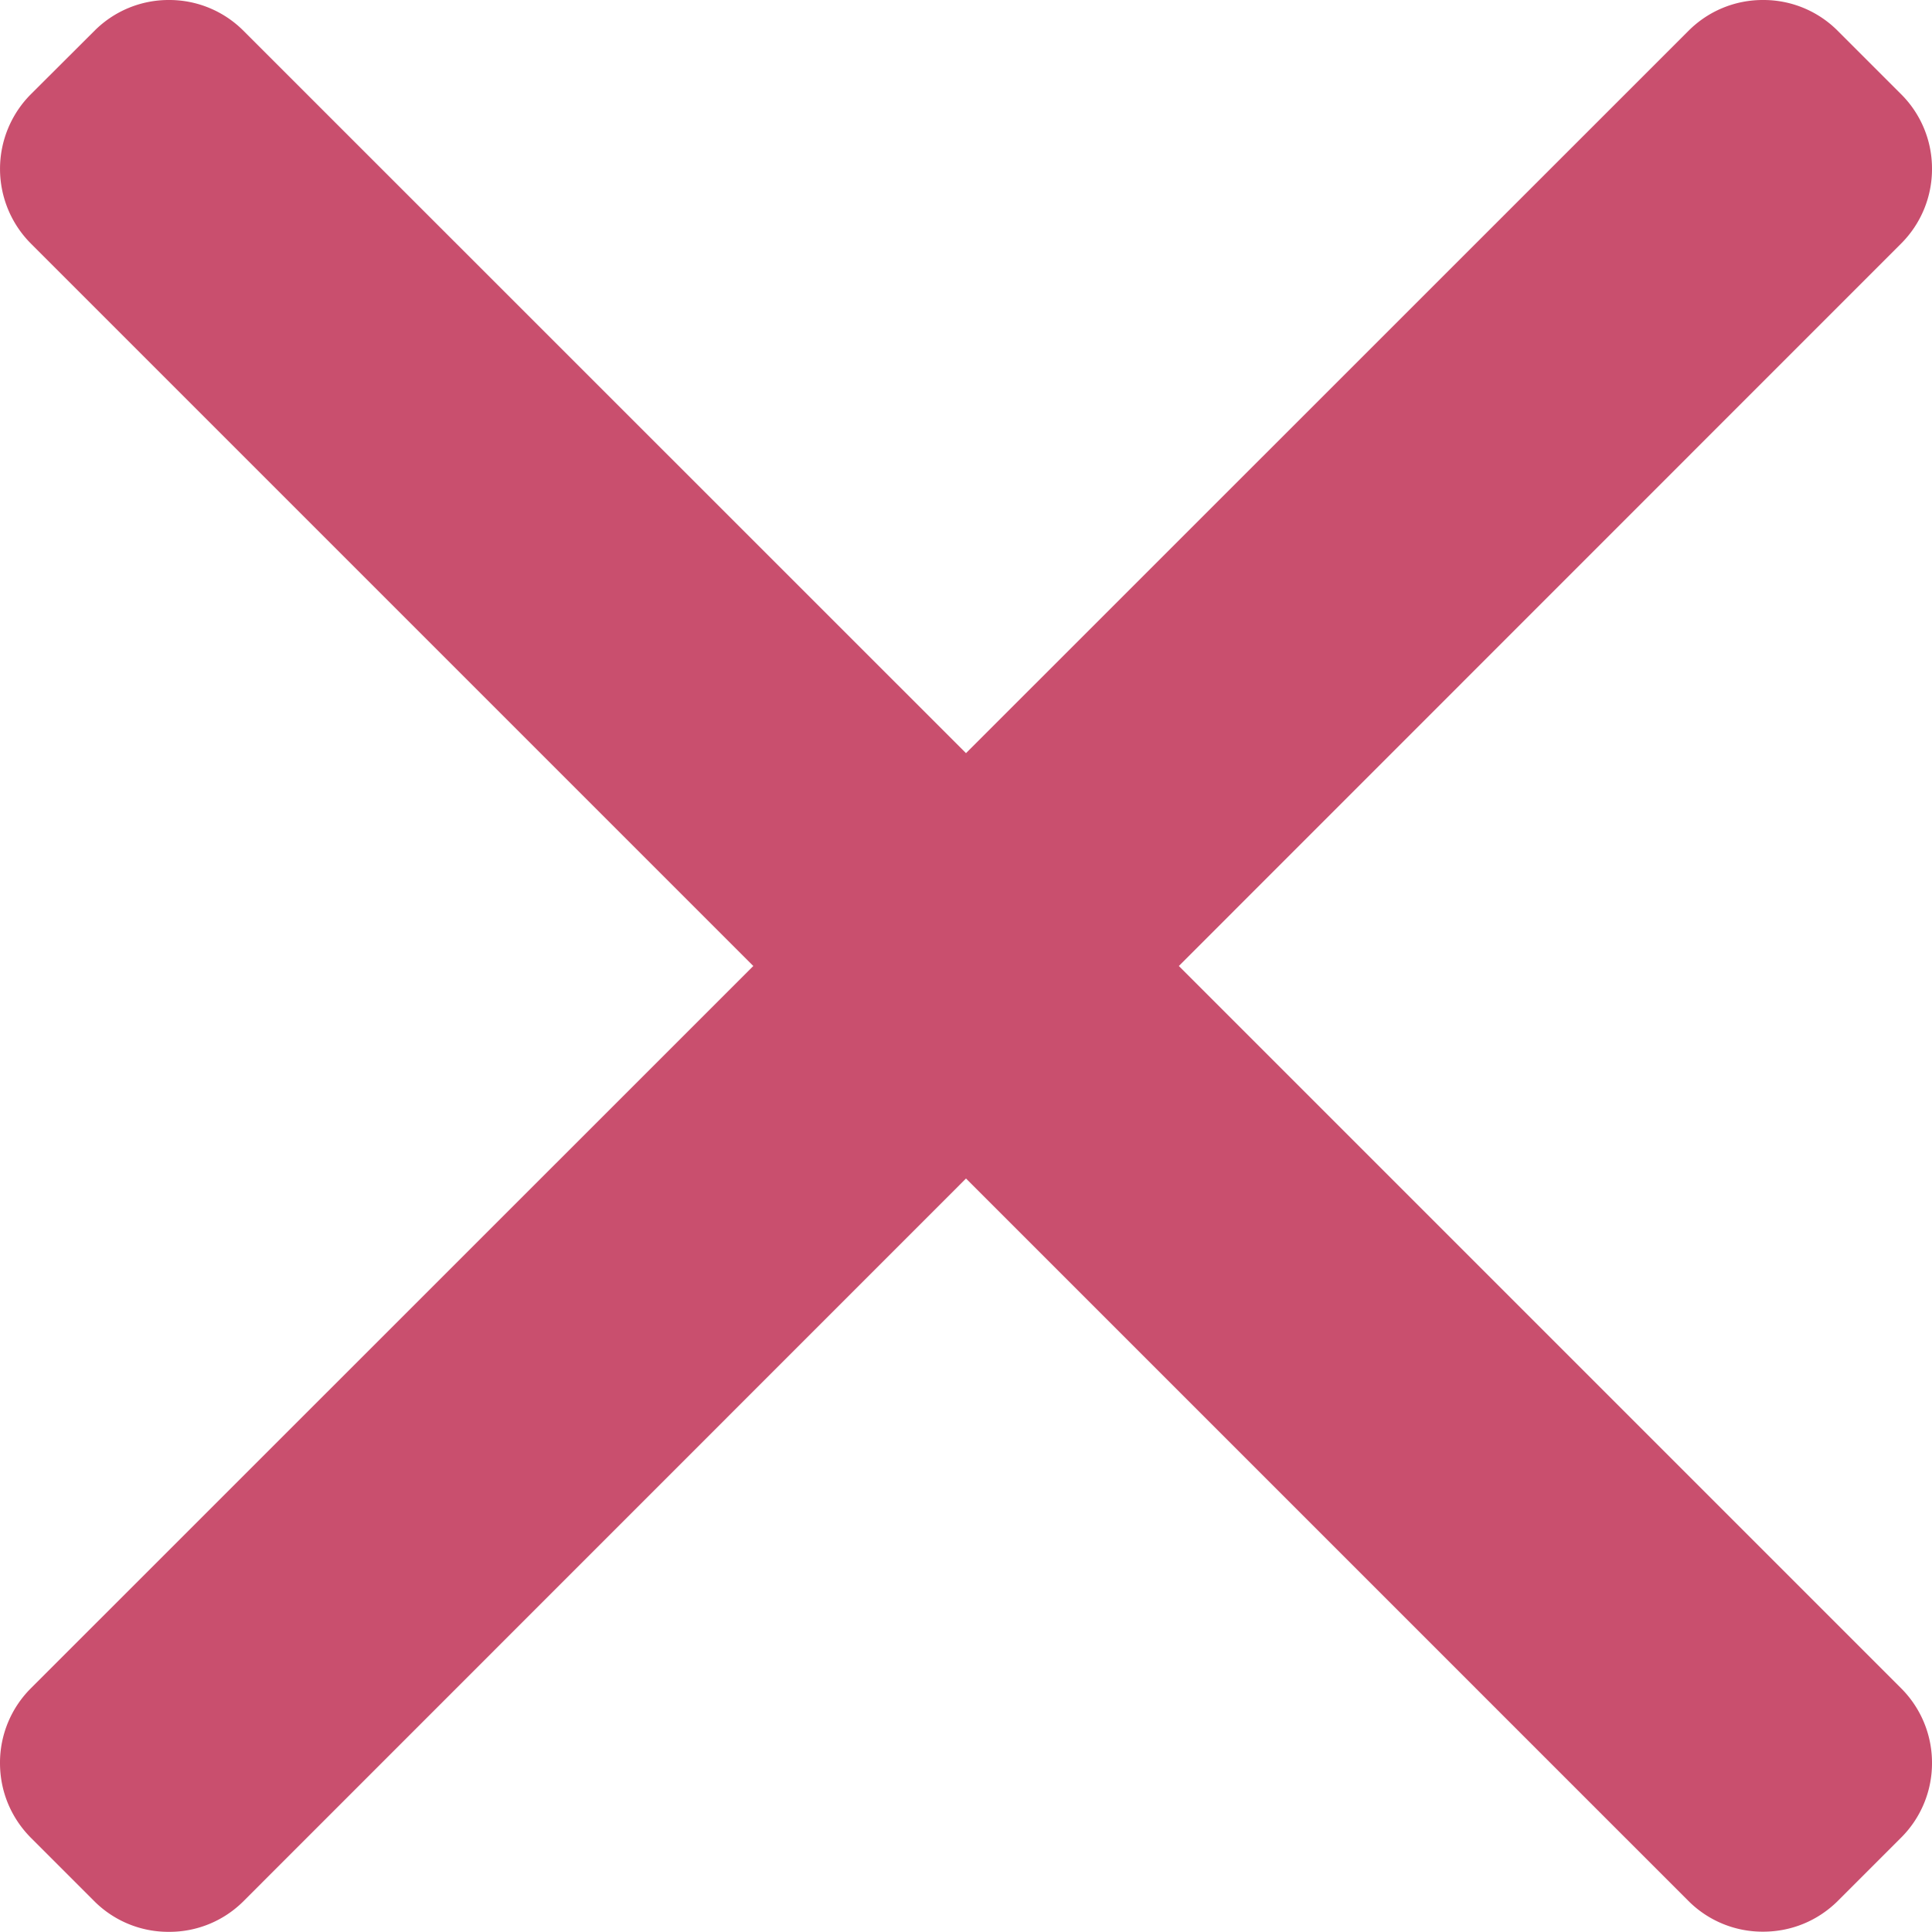 <svg width="12" height="12" fill="none" xmlns="http://www.w3.org/2000/svg"><path d="M7.322 6l4.486-4.487A.653.653 0 0012 1.049a.651.651 0 00-.192-.464l-.393-.393A.65.65 0 0010.951 0a.65.65 0 00-.464.192L6 4.678 1.513.192A.65.65 0 001.05 0a.65.65 0 00-.464.192L.192.585a.657.657 0 000 .928L4.679 6 .192 10.486A.653.653 0 000 10.95c0 .176.068.34.192.465l.393.393a.65.65 0 00.464.191.65.65 0 00.464-.191L6 7.32l4.487 4.487a.651.651 0 00.464.191c.176 0 .34-.068.464-.191l.393-.393A.652.652 0 0012 10.95a.653.653 0 00-.192-.464L7.322 6z" fill="#C94F6E"/></svg>